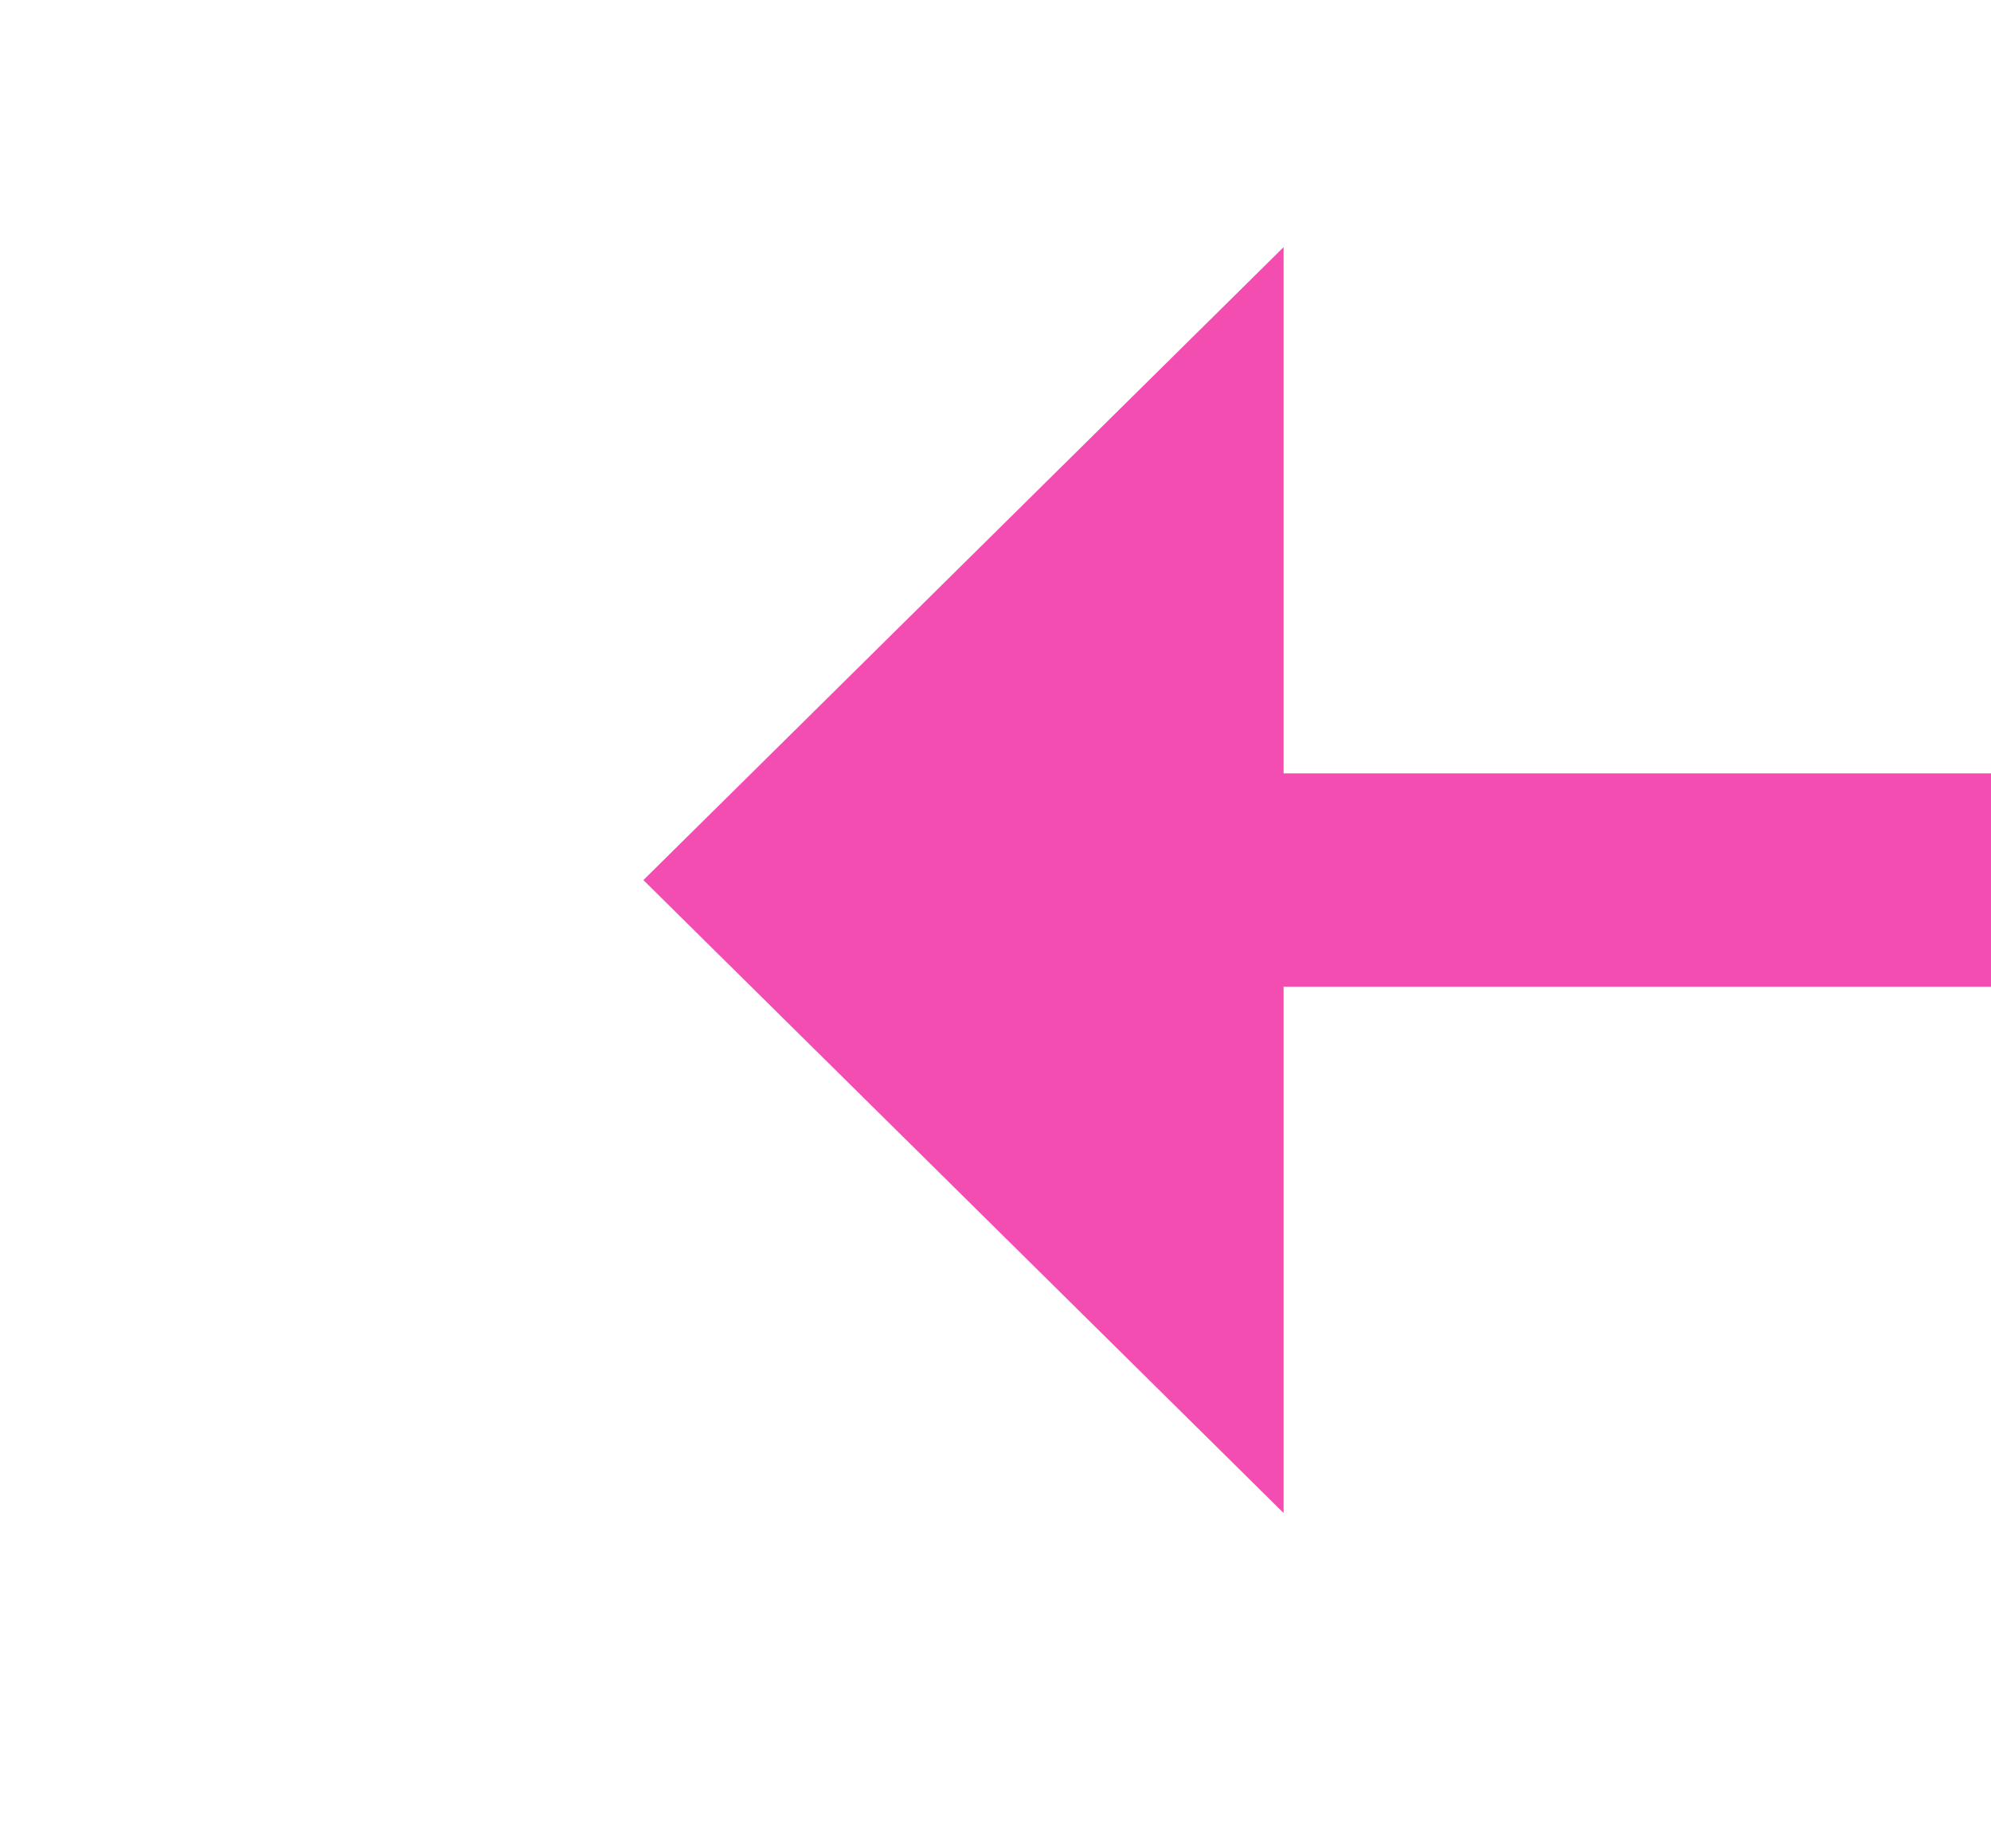 ﻿<?xml version="1.0" encoding="utf-8"?>
<svg version="1.1" xmlns:xlink="http://www.w3.org/1999/xlink" width="28px" height="26px" preserveAspectRatio="xMinYMid meet" viewBox="408 2599  28 24" xmlns="http://www.w3.org/2000/svg">
  <g transform="matrix(-0.788 -0.616 0.616 -0.788 -852.952 4928.305 )">
    <path d="M 439 2676.4  L 448 2667.5  L 439 2658.6  L 439 2676.4  Z " fill-rule="nonzero" fill="#f44db2" stroke="none" transform="matrix(0.788 -0.616 0.616 0.788 -1569.293 781.78 )" />
    <path d="M 251 2667.5  L 441 2667.5  " stroke-width="3" stroke="#f44db2" fill="none" transform="matrix(0.788 -0.616 0.616 0.788 -1569.293 781.78 )" />
  </g>
</svg>